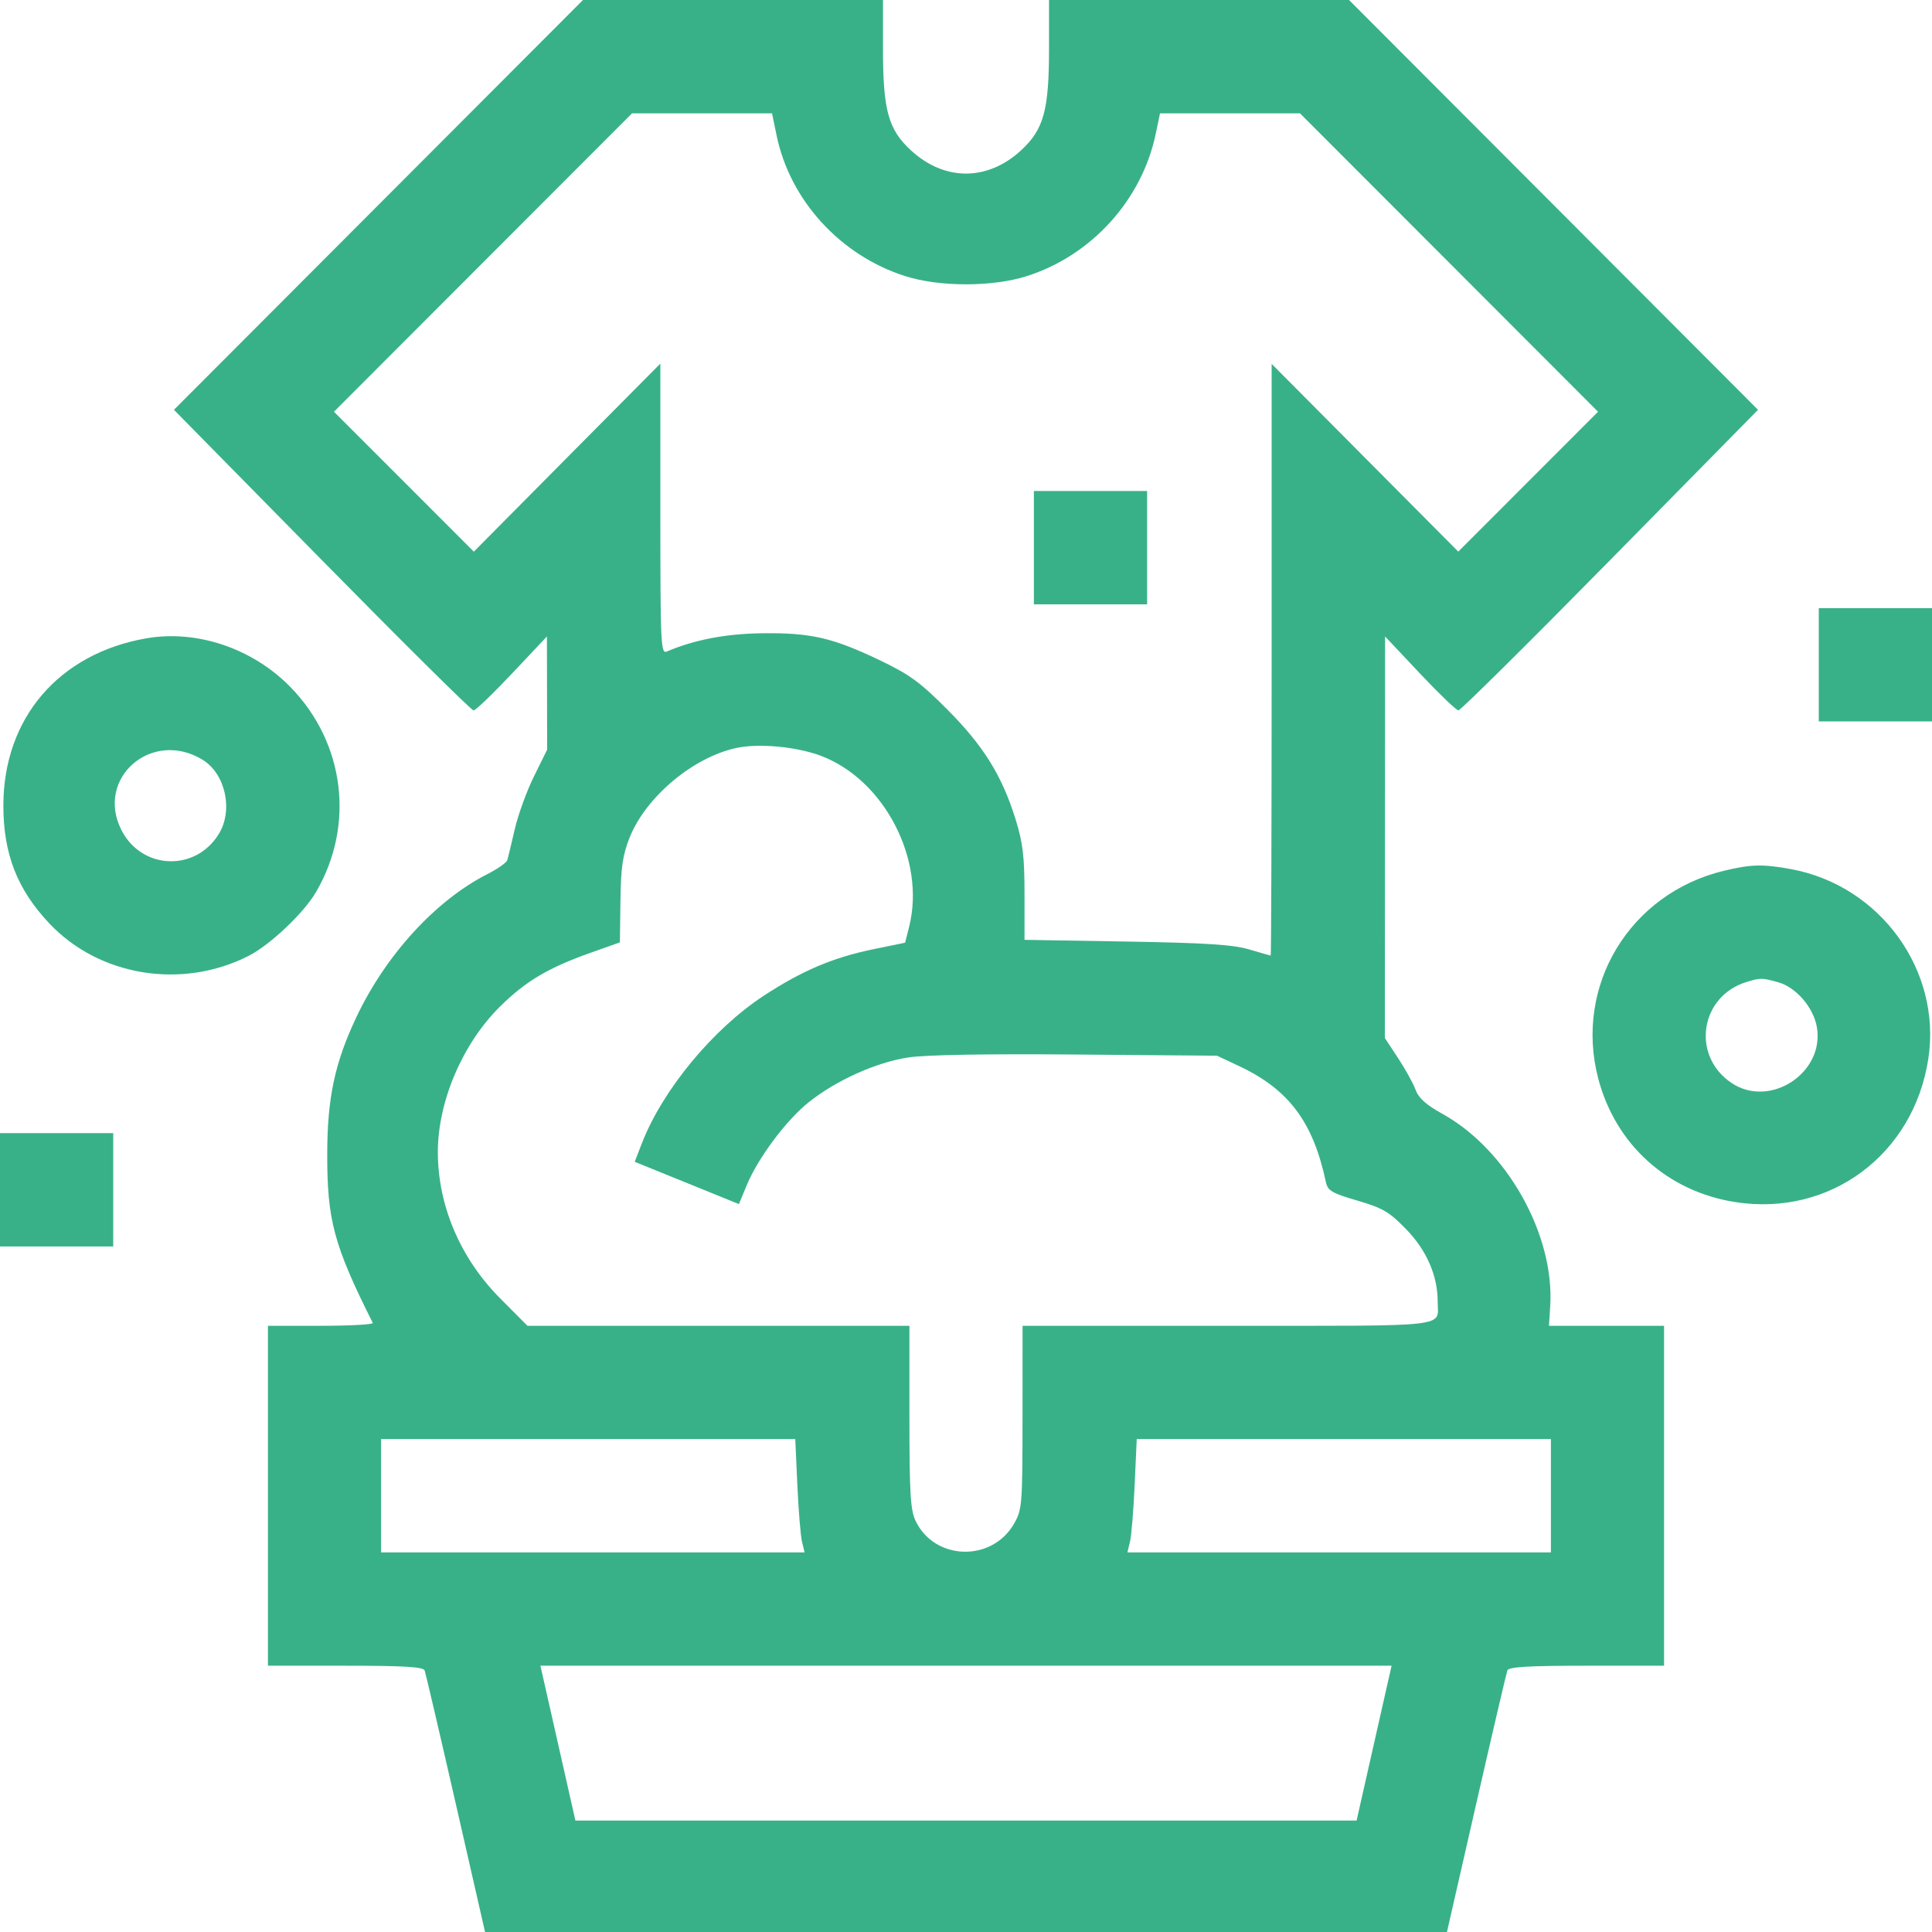 <svg width="35" height="35" viewBox="0 0 35 35" fill="none" xmlns="http://www.w3.org/2000/svg">
<path fill-rule="evenodd" clip-rule="evenodd" d="M6.856 3.712L3.151 7.424L5.831 10.147C7.305 11.645 8.541 12.87 8.579 12.87C8.617 12.869 8.931 12.567 9.278 12.199L9.908 11.53L9.91 12.556L9.912 13.581L9.673 14.065C9.542 14.331 9.385 14.762 9.325 15.024C9.264 15.285 9.204 15.536 9.191 15.581C9.177 15.627 9.015 15.741 8.83 15.835C7.896 16.309 6.992 17.295 6.457 18.424C6.065 19.254 5.93 19.886 5.928 20.904C5.926 22.106 6.046 22.553 6.753 23.966C6.767 23.994 6.346 24.018 5.816 24.018H4.854V27.097V30.176H6.257C7.317 30.176 7.668 30.197 7.693 30.262C7.71 30.309 7.964 31.394 8.256 32.673L8.787 35H17.5H26.213L26.744 32.673C27.036 31.394 27.29 30.309 27.307 30.262C27.332 30.197 27.683 30.176 28.743 30.176H30.146V27.097V24.018L29.104 24.018L28.061 24.018L28.084 23.658C28.163 22.366 27.299 20.826 26.132 20.179C25.836 20.015 25.698 19.892 25.645 19.743C25.603 19.629 25.461 19.371 25.329 19.171L25.088 18.805L25.09 15.168L25.092 11.53L25.722 12.199C26.069 12.567 26.383 12.869 26.421 12.869C26.459 12.87 27.695 11.645 29.169 10.147L31.848 7.424L28.144 3.712L24.439 0H21.721H19.004V0.877C19.004 1.997 18.909 2.344 18.498 2.723C17.89 3.285 17.11 3.285 16.502 2.723C16.091 2.344 15.996 1.997 15.996 0.877V0H13.279H10.561L6.856 3.712ZM14.069 2.454C14.312 3.631 15.226 4.63 16.401 5.003C17.02 5.2 17.98 5.2 18.599 5.003C19.773 4.63 20.685 3.625 20.936 2.429L21.015 2.053H22.282H23.55L26.25 4.756L28.95 7.459L27.684 8.726L26.418 9.993L24.727 8.292L23.037 6.592V11.952C23.037 14.9 23.029 17.311 23.02 17.311C23.011 17.311 22.834 17.26 22.627 17.199C22.335 17.113 21.838 17.081 20.405 17.057L18.56 17.026V16.194C18.56 15.515 18.53 15.267 18.4 14.848C18.153 14.052 17.818 13.513 17.164 12.856C16.667 12.356 16.478 12.219 15.928 11.956C15.082 11.552 14.683 11.461 13.809 11.472C13.152 11.48 12.583 11.589 12.082 11.802C11.97 11.849 11.963 11.701 11.963 9.22V6.587L10.273 8.29L8.584 9.994L7.317 8.726L6.05 7.459L8.75 4.756L11.45 2.053H12.718H13.986L14.069 2.454ZM18.73 9.922V10.948H19.756H20.781V9.922V8.895H19.756H18.73V9.922ZM32.949 12.043V13.069H33.975H35V12.043V11.017H33.975H32.949V12.043ZM2.65 11.564C1.065 11.841 0.065 13.009 0.061 14.586C0.059 15.464 0.311 16.113 0.895 16.73C1.8 17.689 3.301 17.931 4.507 17.315C4.895 17.116 5.501 16.542 5.723 16.164C6.433 14.951 6.248 13.458 5.263 12.448C4.578 11.746 3.568 11.404 2.65 11.564ZM14.868 13.691C16.021 14.123 16.774 15.579 16.47 16.788L16.397 17.078L15.822 17.196C15.089 17.347 14.532 17.584 13.837 18.038C12.917 18.641 12.009 19.738 11.632 20.702L11.498 21.047L12.442 21.43L13.386 21.813L13.528 21.471C13.735 20.974 14.245 20.291 14.651 19.968C15.149 19.571 15.873 19.245 16.453 19.157C16.764 19.109 17.878 19.09 19.495 19.104L22.046 19.125L22.445 19.312C23.348 19.736 23.79 20.327 24.021 21.42C24.053 21.57 24.132 21.616 24.59 21.75C25.054 21.886 25.168 21.953 25.477 22.272C25.845 22.651 26.045 23.112 26.045 23.58C26.045 24.053 26.353 24.018 22.244 24.018H18.525L18.524 25.677C18.523 27.268 18.517 27.347 18.37 27.603C17.969 28.304 16.928 28.273 16.586 27.55C16.493 27.354 16.475 27.046 16.475 25.667V24.018H13.015H9.555L9.061 23.521C8.339 22.796 7.932 21.839 7.932 20.87C7.932 19.954 8.38 18.905 9.057 18.236C9.523 17.775 9.932 17.532 10.703 17.259L11.23 17.072L11.24 16.319C11.248 15.712 11.28 15.491 11.406 15.174C11.699 14.436 12.561 13.714 13.346 13.549C13.751 13.463 14.43 13.527 14.868 13.691ZM3.667 13.762C4.083 14.015 4.229 14.673 3.965 15.106C3.543 15.799 2.563 15.759 2.198 15.034C1.725 14.093 2.75 13.205 3.667 13.762ZM31.225 15.776C29.524 16.189 28.516 17.855 28.952 19.533C29.266 20.737 30.208 21.586 31.442 21.778C33.152 22.043 34.667 20.917 34.933 19.183C35.179 17.581 34.062 16.04 32.441 15.744C31.933 15.651 31.717 15.657 31.225 15.776ZM32.209 17.793C32.538 17.884 32.854 18.251 32.915 18.611C33.054 19.438 32.064 20.084 31.37 19.62C30.633 19.127 30.795 18.045 31.645 17.788C31.889 17.713 31.924 17.714 32.209 17.793ZM0 21.554V22.581H1.025H2.051V21.554V20.528H1.025H0V21.554ZM14.445 26.909C14.466 27.37 14.504 27.831 14.53 27.935L14.576 28.123H10.74H6.904V27.097V26.07H10.656H14.407L14.445 26.909ZM28.096 27.097V28.123H24.26H20.424L20.47 27.935C20.496 27.831 20.534 27.37 20.555 26.909L20.593 26.07H24.344H28.096V27.097ZM25.09 30.706C25.025 30.998 24.882 31.629 24.773 32.109L24.576 32.981H17.5H10.424L10.227 32.109C10.118 31.629 9.975 30.998 9.91 30.706L9.79 30.176H17.5H25.21L25.09 30.706Z" fill="#38B189"/>
</svg>
